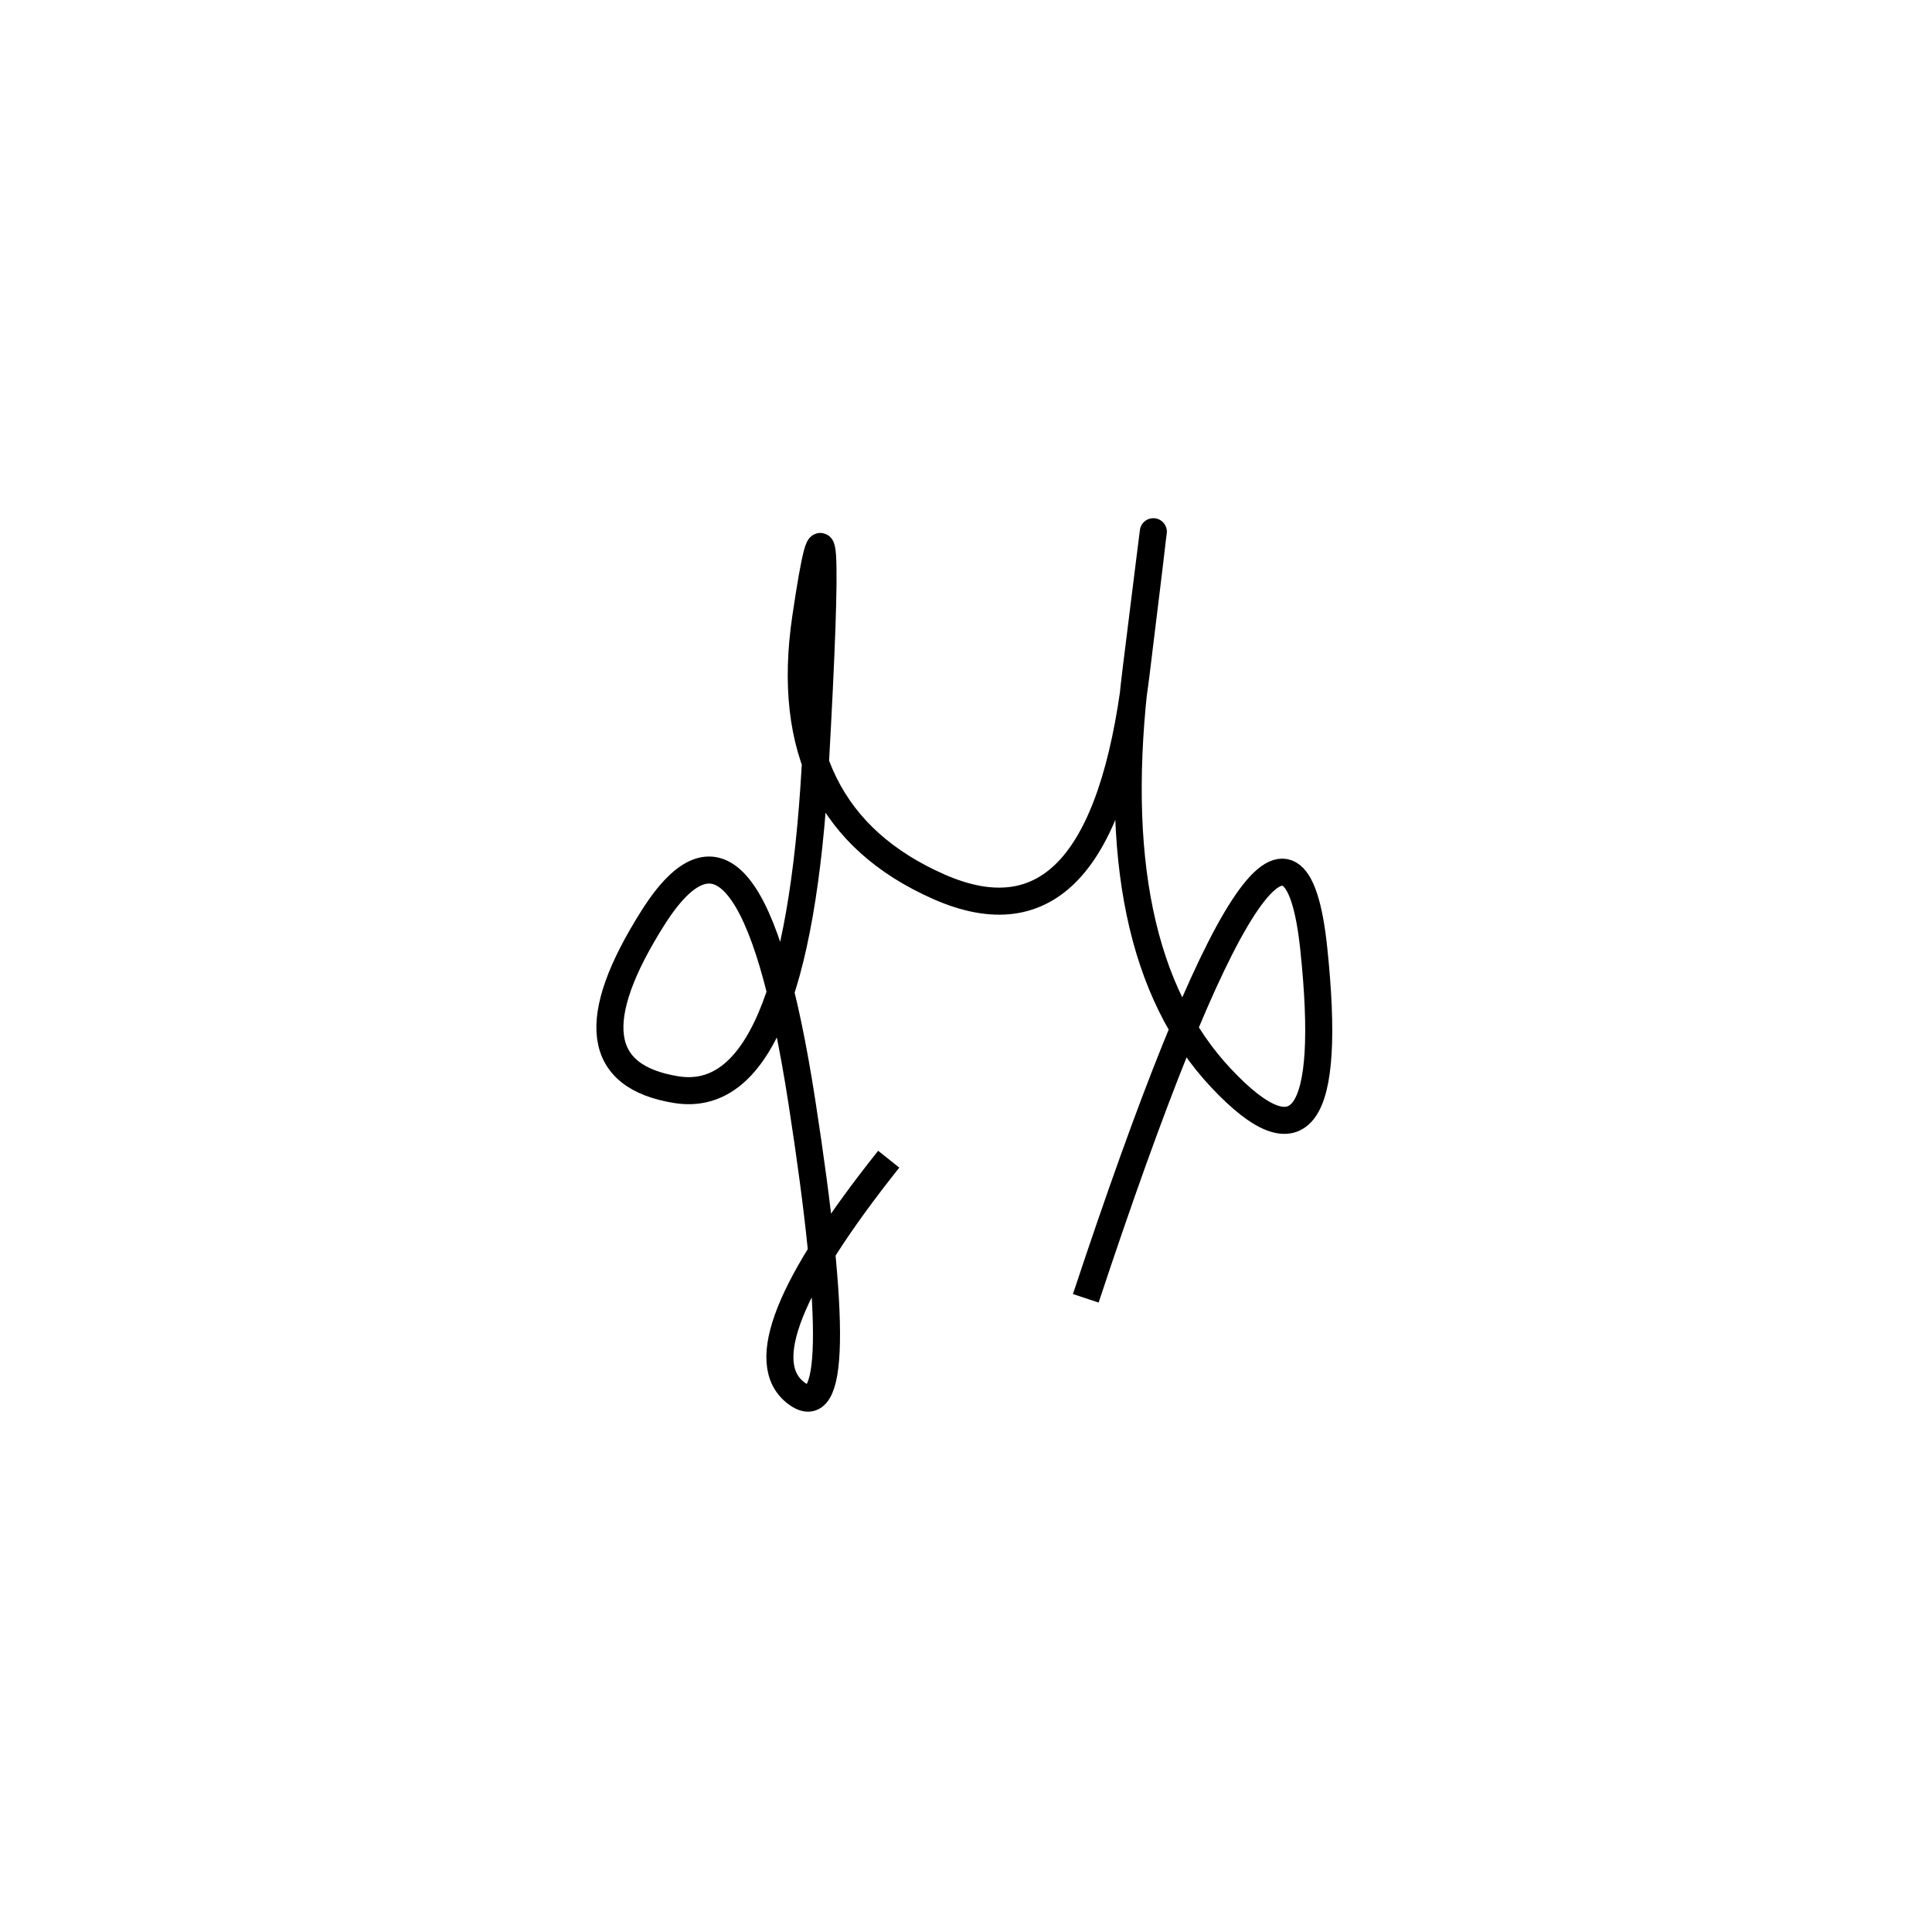 <svg xmlns="http://www.w3.org/2000/svg" viewBox="-2 -7 500 500"><rect x="-250" y="-250" width="1000" height="1000" fill="#fff"></rect><path d="M279 329 Q331 172 338 238.5 Q345 305 314 272 Q283 239 292 166.5 Q301 94 292 167.5 Q283 241 241 222.5 Q199 204 206.5 153 Q214 102 209 191 Q204 280 173 275 Q142 270 167 230.5 Q192 191 205.5 278 Q219 365 204 353.5 Q189 342 228 293" style="stroke:hsl(66, 99%, 55%); stroke-width:7px; fill: none;"></path></svg>
